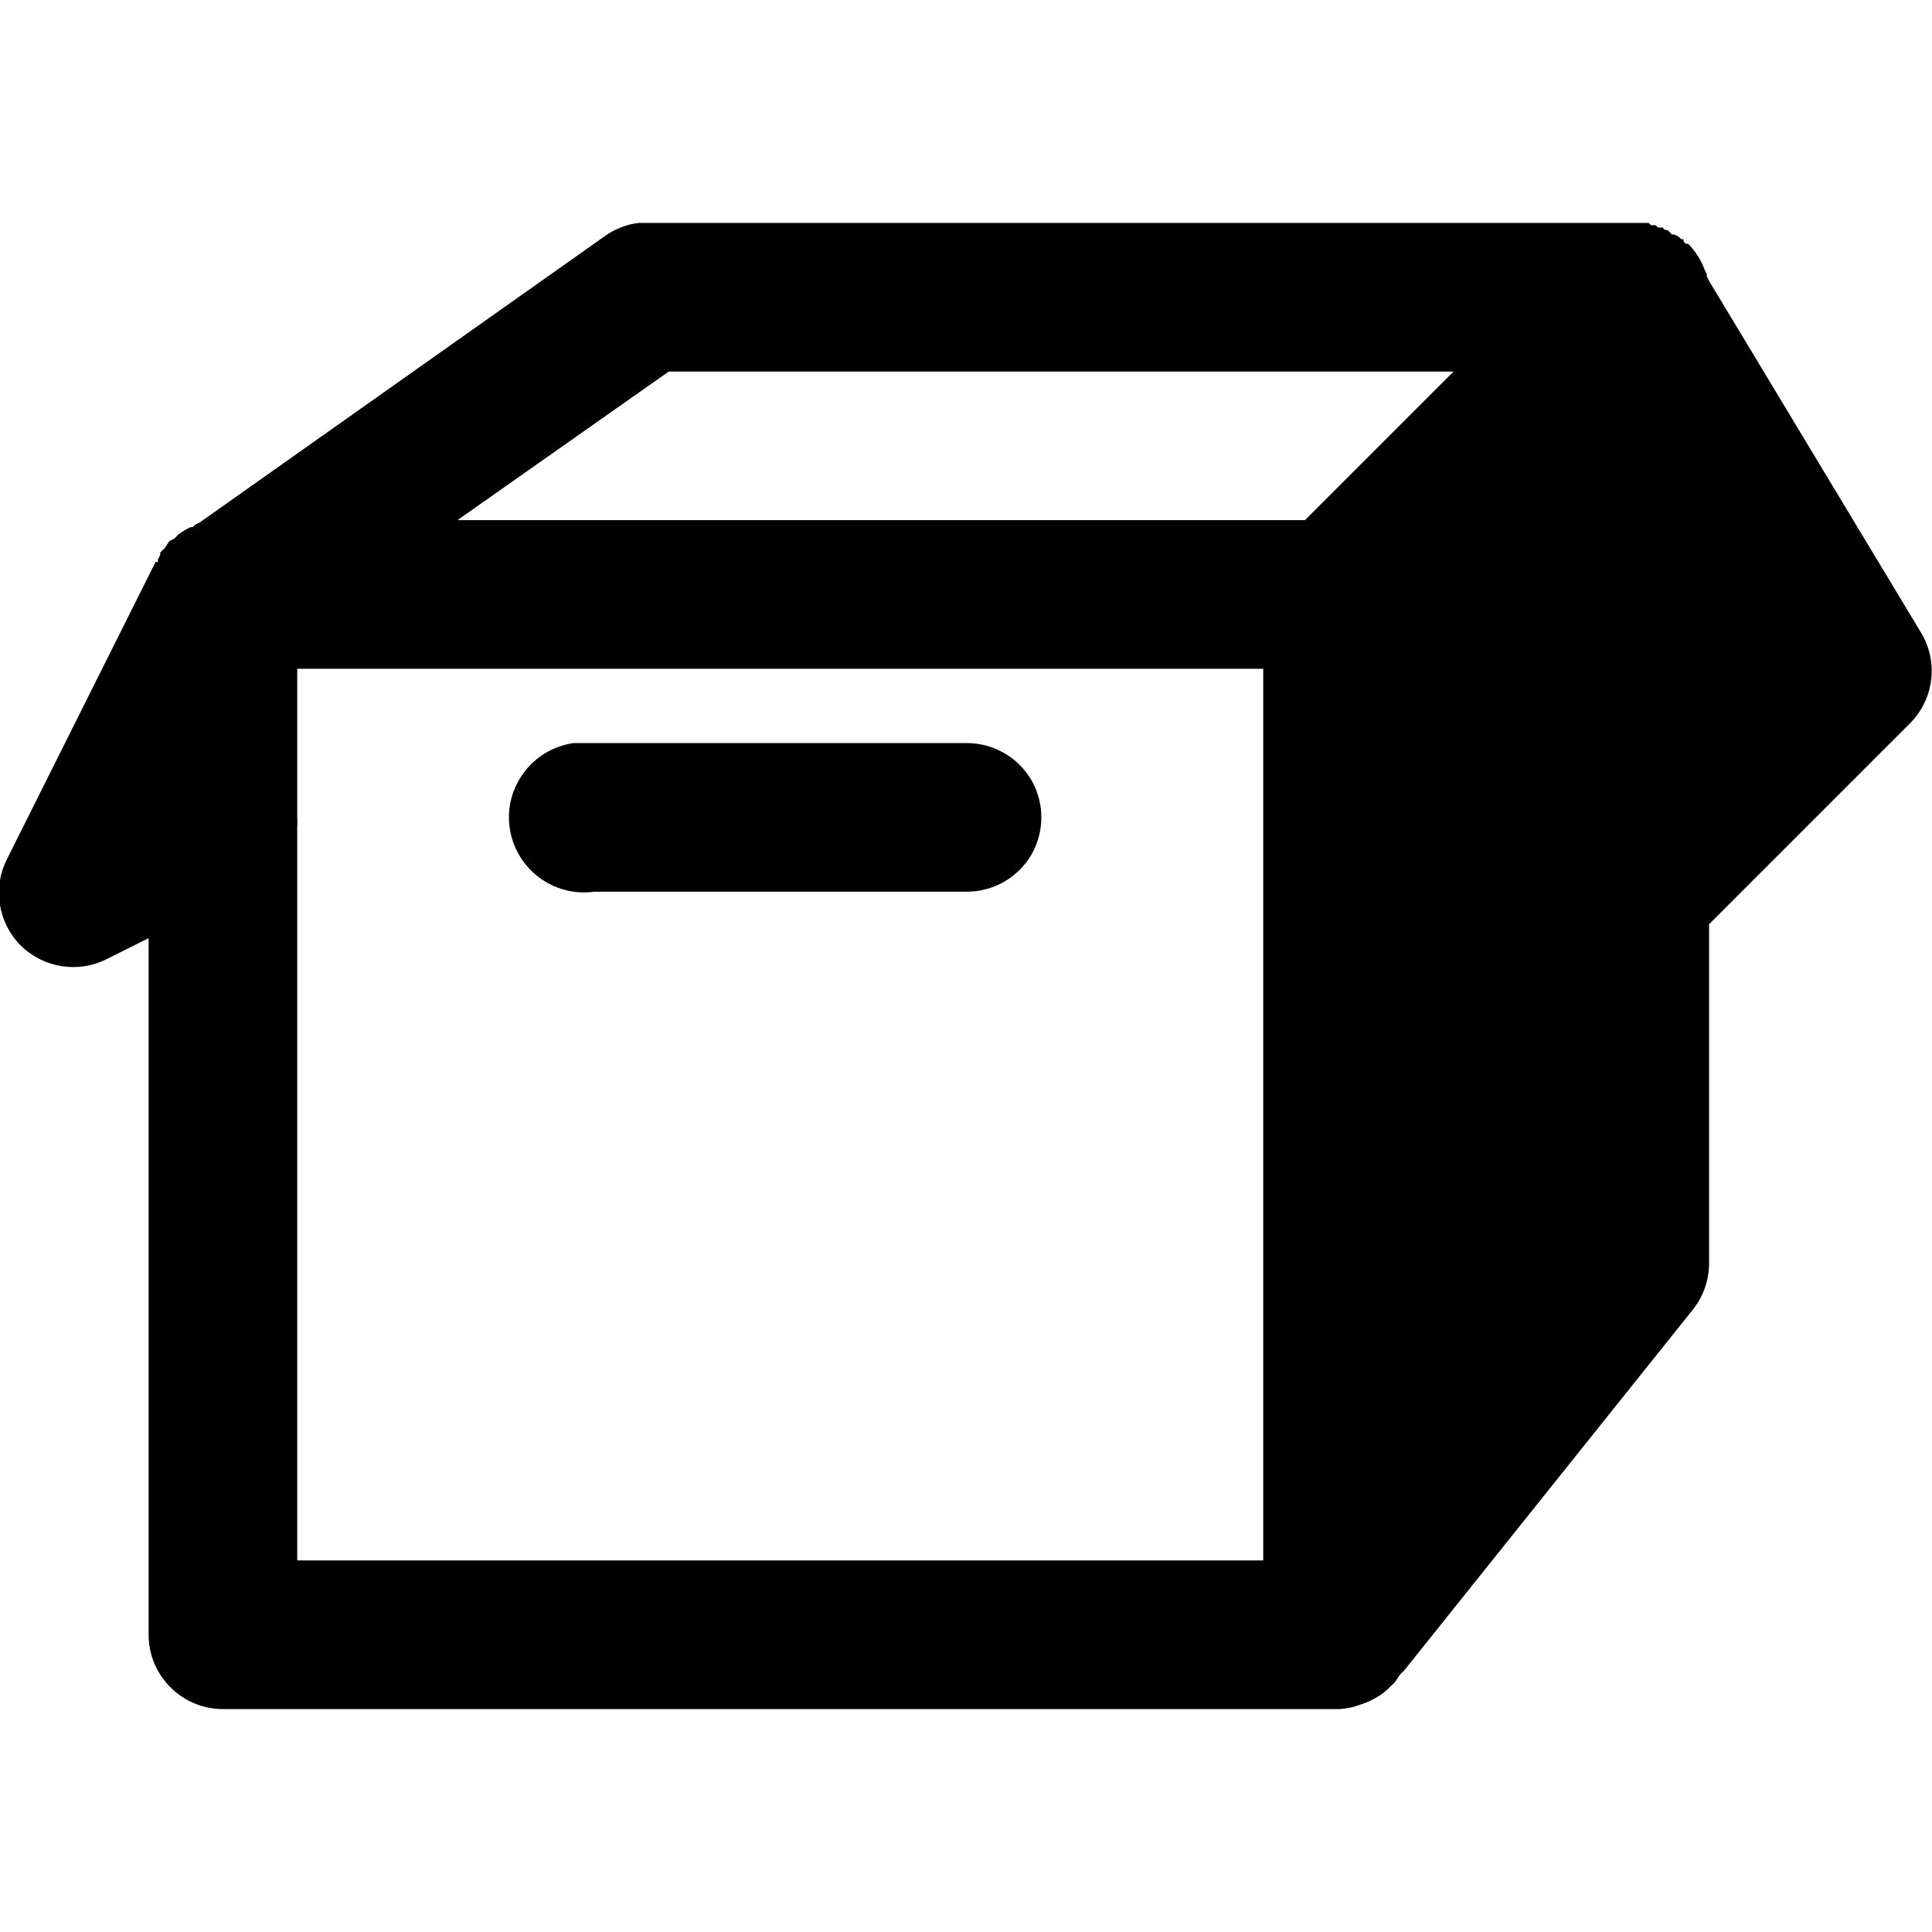 <svg xmlns="http://www.w3.org/2000/svg" viewBox="0 0 26 26"><path d="M 8.594 3 C 8.426 3.02 8.262 3.086 8.125 3.188 L 2.688 7.031 L 2.625 7.062 C 2.613 7.074 2.605 7.082 2.594 7.094 C 2.582 7.094 2.574 7.094 2.562 7.094 C 2.508 7.121 2.457 7.152 2.406 7.188 C 2.395 7.199 2.387 7.207 2.375 7.219 C 2.363 7.23 2.355 7.238 2.344 7.25 C 2.324 7.258 2.301 7.27 2.281 7.281 C 2.258 7.312 2.238 7.344 2.219 7.375 C 2.195 7.395 2.176 7.414 2.156 7.438 C 2.156 7.449 2.156 7.457 2.156 7.469 C 2.145 7.488 2.133 7.512 2.125 7.531 C 2.125 7.543 2.125 7.551 2.125 7.562 C 2.113 7.562 2.105 7.562 2.094 7.562 L 0.094 11.562 C -0.102 11.949 -0.027 12.414 0.277 12.723 C 0.586 13.027 1.051 13.102 1.438 12.906 L 2 12.625 L 2 22 C 2 22.551 2.449 23 3 23 L 18 23 C 18.012 23 18.02 23 18.031 23 C 18.094 22.996 18.156 22.984 18.219 22.969 C 18.25 22.961 18.281 22.949 18.312 22.938 C 18.438 22.898 18.555 22.836 18.656 22.75 C 18.68 22.73 18.699 22.711 18.719 22.688 C 18.742 22.668 18.762 22.648 18.781 22.625 L 18.844 22.531 C 18.867 22.512 18.887 22.492 18.906 22.469 L 22.781 17.625 C 22.922 17.449 23 17.227 23 17 L 23 12.438 L 25.719 9.719 C 26.035 9.387 26.086 8.887 25.844 8.5 L 23 3.781 C 22.992 3.762 22.98 3.738 22.969 3.719 C 22.969 3.707 22.969 3.699 22.969 3.688 L 22.938 3.625 C 22.914 3.559 22.883 3.496 22.844 3.438 C 22.809 3.383 22.766 3.328 22.719 3.281 C 22.707 3.281 22.699 3.281 22.688 3.281 C 22.676 3.27 22.668 3.262 22.656 3.25 C 22.656 3.238 22.656 3.23 22.656 3.219 C 22.645 3.219 22.637 3.219 22.625 3.219 C 22.613 3.207 22.605 3.199 22.594 3.188 C 22.574 3.176 22.551 3.164 22.531 3.156 C 22.52 3.156 22.512 3.156 22.5 3.156 C 22.48 3.133 22.461 3.113 22.438 3.094 C 22.426 3.094 22.418 3.094 22.406 3.094 C 22.395 3.082 22.387 3.074 22.375 3.062 C 22.355 3.062 22.332 3.062 22.312 3.062 C 22.301 3.051 22.293 3.043 22.281 3.031 C 22.262 3.031 22.238 3.031 22.219 3.031 C 22.207 3.02 22.199 3.012 22.188 3 C 22.168 3 22.145 3 22.125 3 C 22.113 3 22.105 3 22.094 3 C 22.074 3 22.051 3 22.031 3 C 22.02 3 22.012 3 22 3 L 8.688 3 C 8.656 3 8.625 3 8.594 3 Z M 9 5 L 19.562 5 L 17.562 7 L 6.156 7 Z M 4 9 L 17 9 L 17 21 L 4 21 L 4 11.125 C 4.004 11.082 4.004 11.043 4 11 Z M 7.719 10 C 7.168 10.078 6.781 10.59 6.859 11.141 C 6.938 11.691 7.449 12.078 8 12 L 13 12 C 13.359 12.004 13.695 11.816 13.879 11.504 C 14.059 11.191 14.059 10.809 13.879 10.496 C 13.695 10.184 13.359 9.996 13 10 L 8 10 C 7.969 10 7.938 10 7.906 10 C 7.875 10 7.844 10 7.812 10 C 7.781 10 7.75 10 7.719 10 Z"></path></svg>
